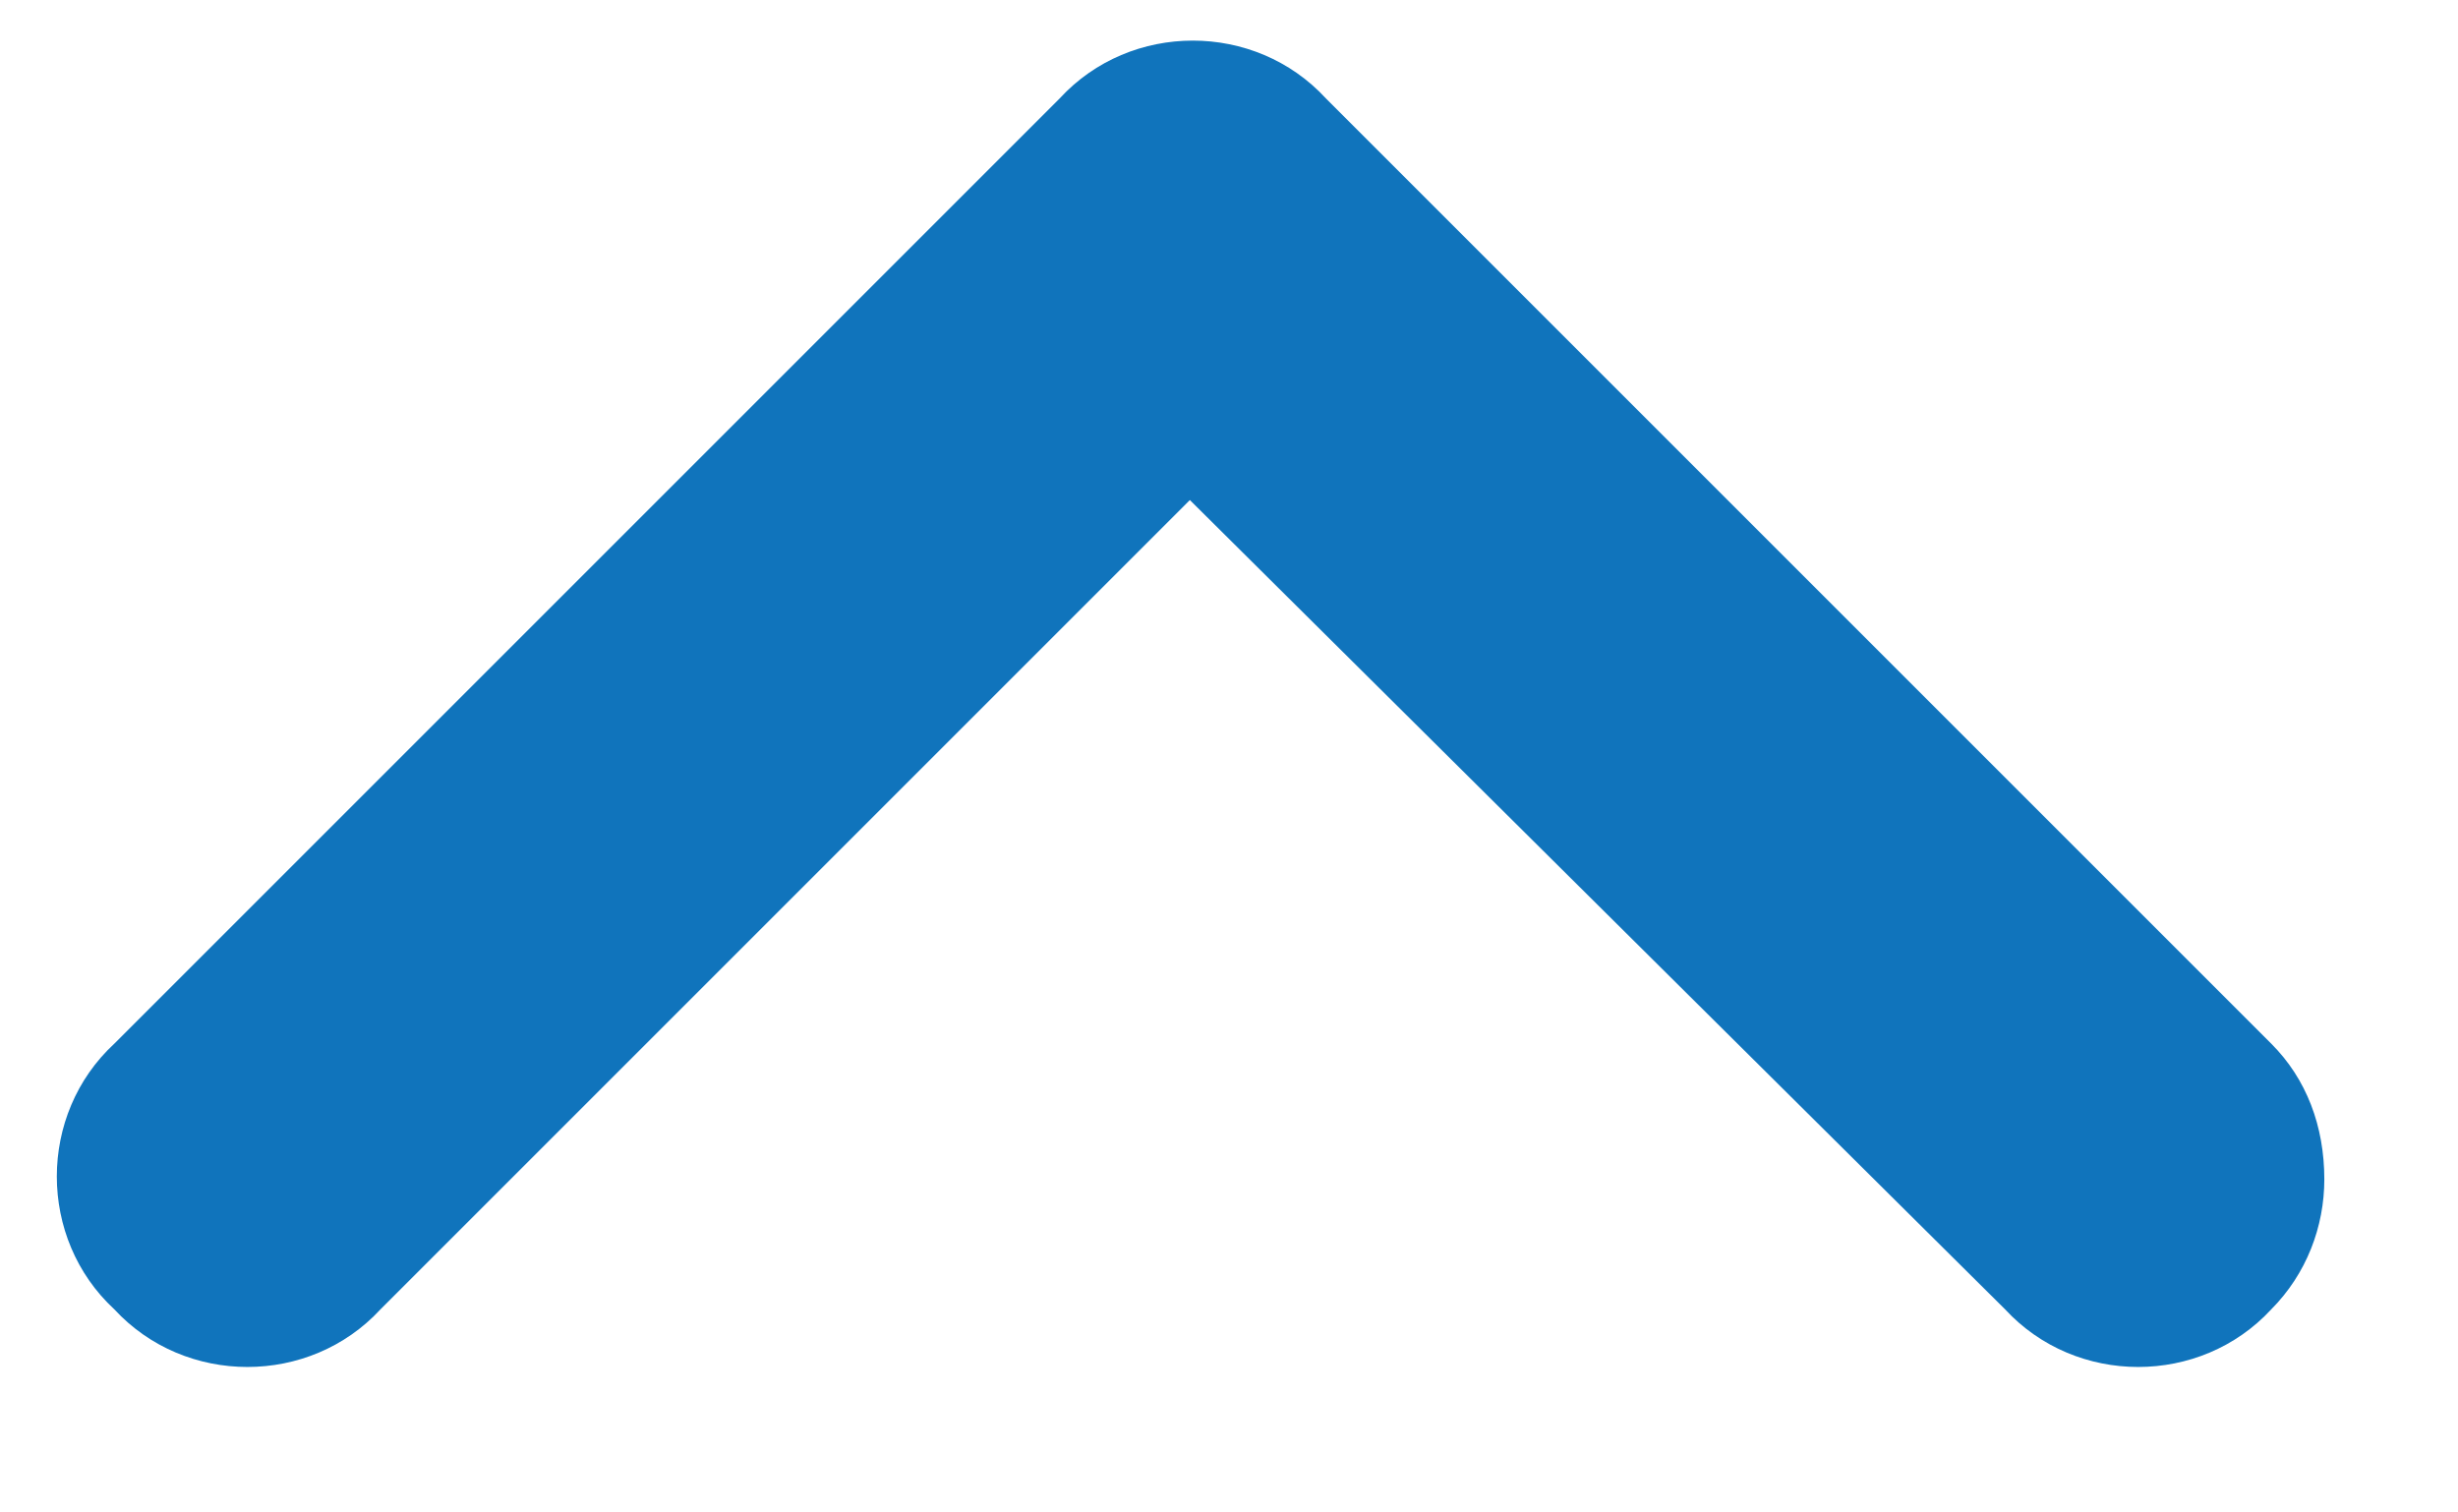 <svg width="13" height="8" viewBox="0 0 13 8" fill="none" xmlns="http://www.w3.org/2000/svg">
  <g clip-path="url(#clip0_1589_512)">
    <path d="M6.293 2.645L10.605 6.926C10.98 7.332 11.637 7.332 12.012 6.926C12.199 6.738 12.293 6.488 12.293 6.238C12.293 5.957 12.199 5.707 12.012 5.52L7.012 0.52C6.637 0.113 5.98 0.113 5.605 0.52L0.605 5.52C0.199 5.895 0.199 6.551 0.605 6.926C0.98 7.332 1.637 7.332 2.012 6.926L6.293 2.645Z" fill="#1074BC"/>
  </g>
  <defs>
    <clipPath id="clip0_1589_512">
      <rect width="13" height="8" fill="white"/>
    </clipPath>
  </defs>
</svg>
